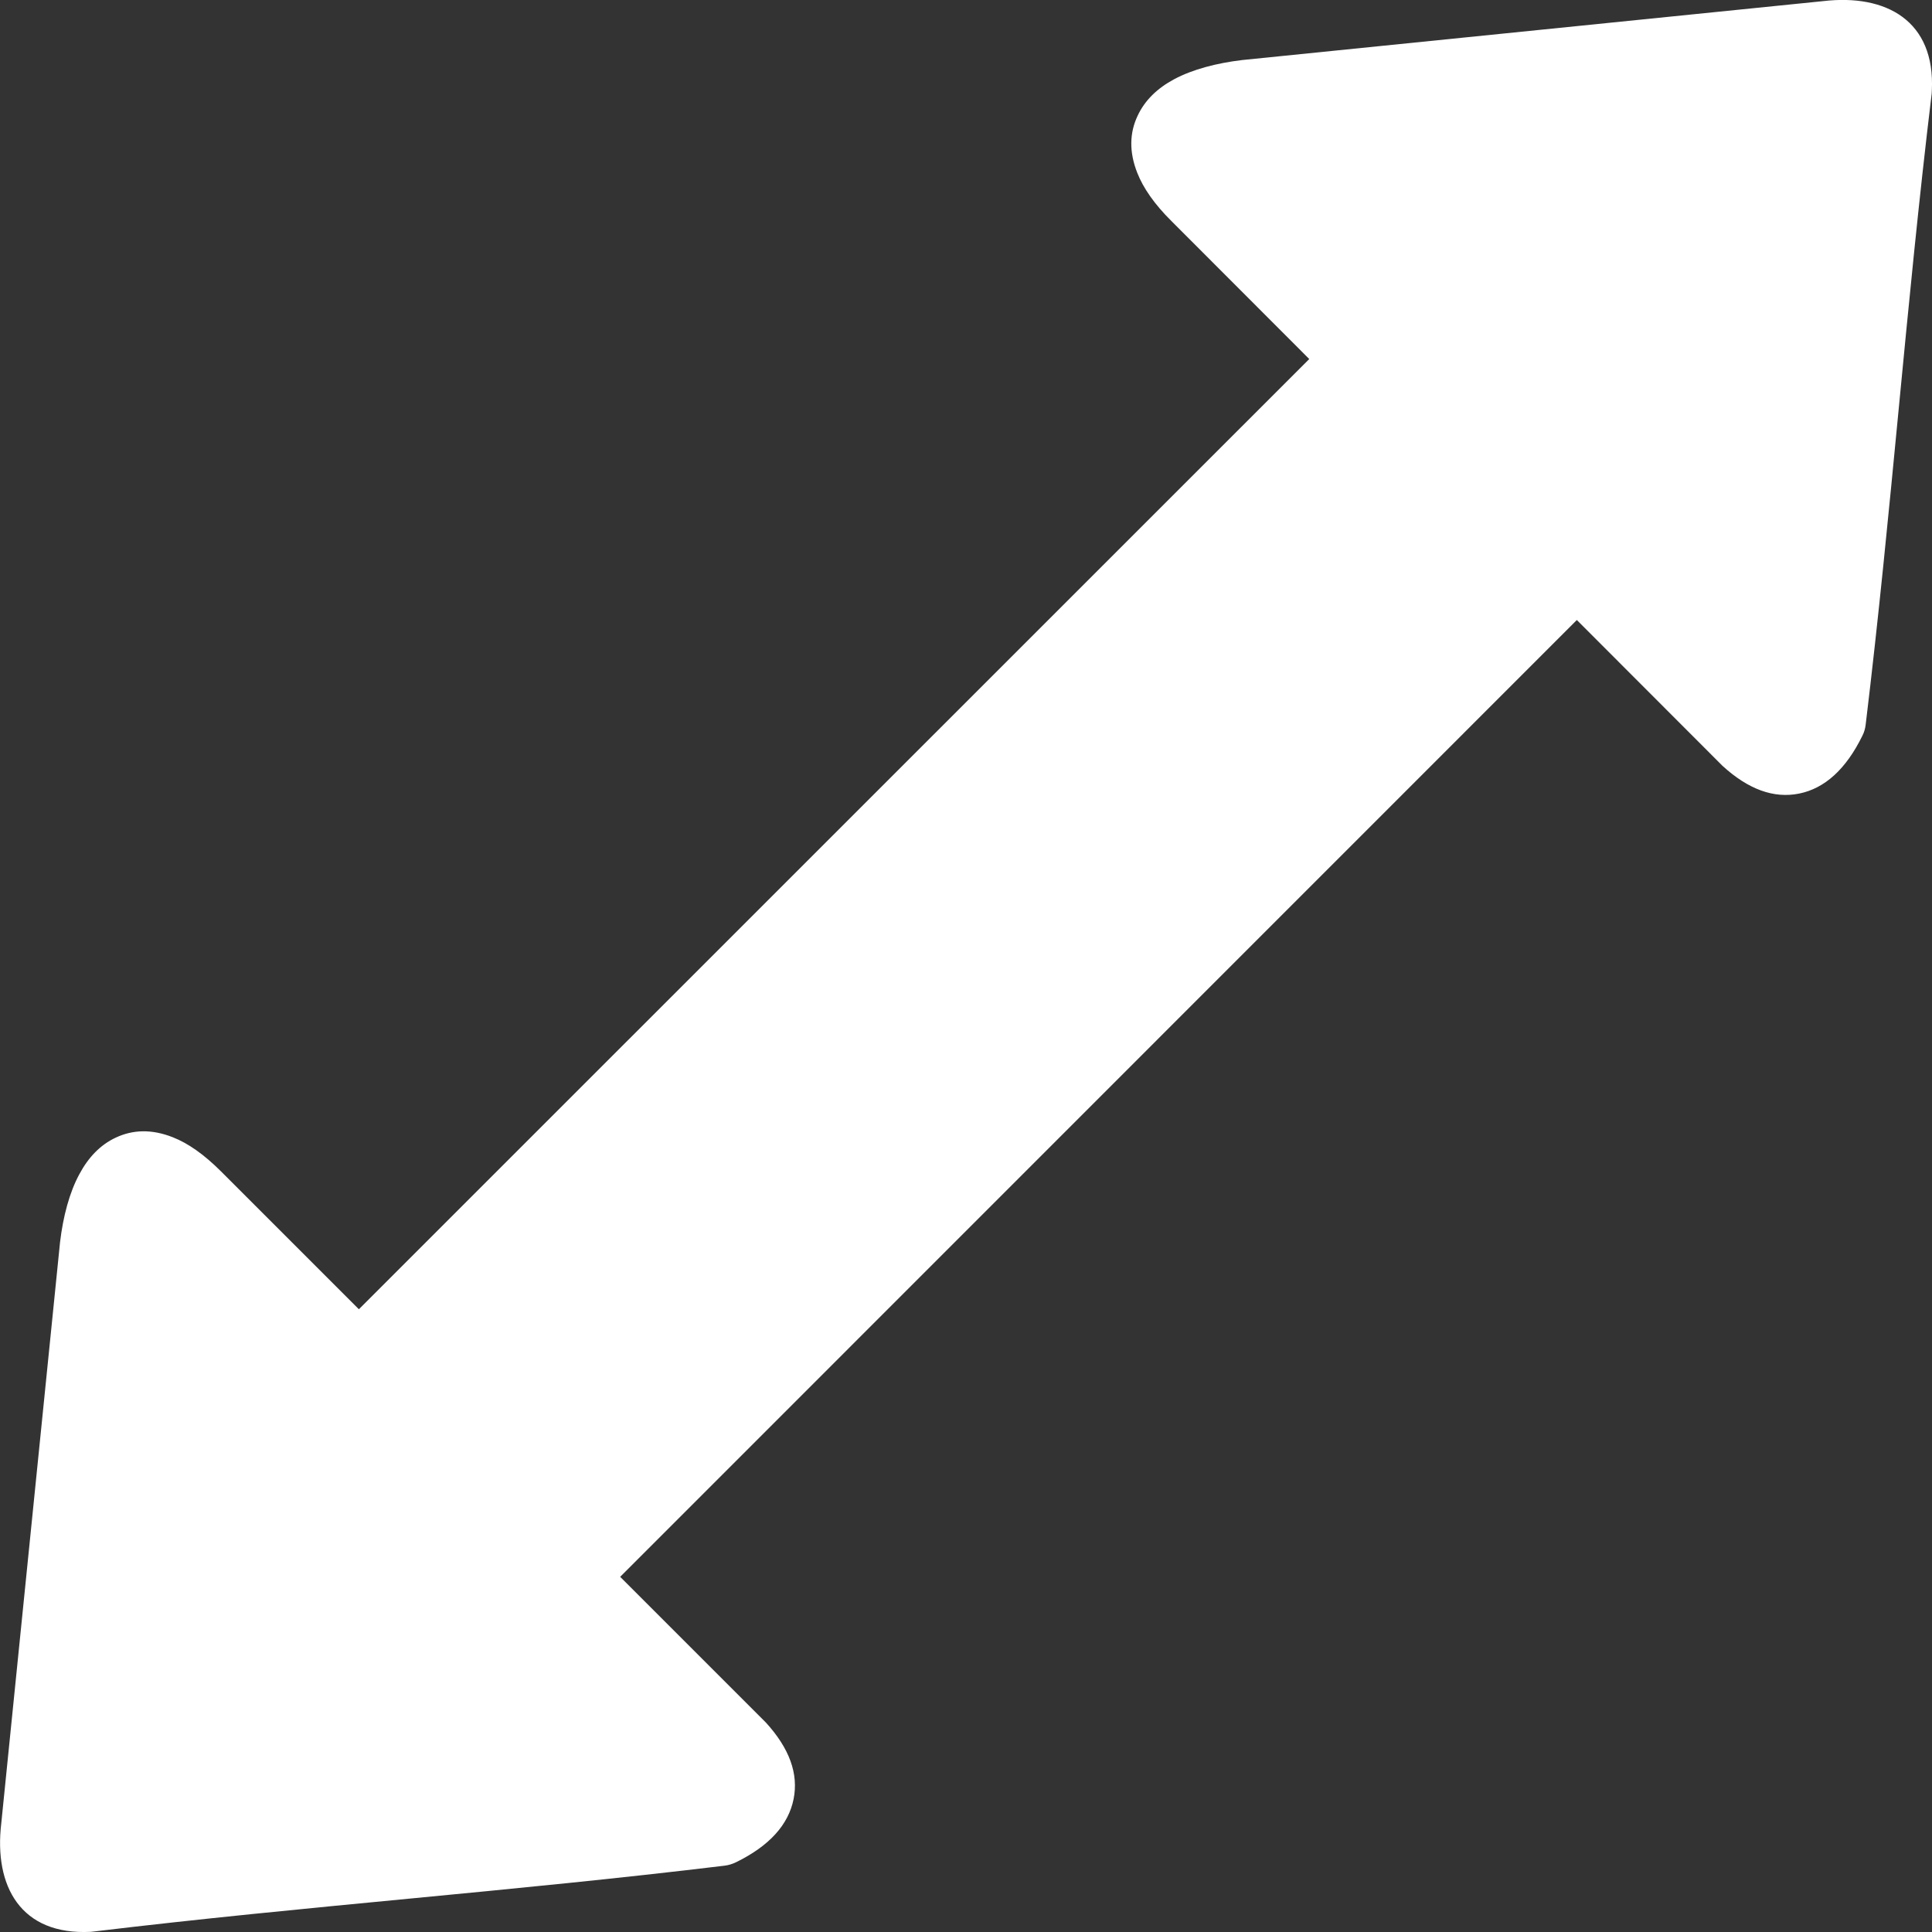 <svg width="12" height="12" viewBox="0 0 12 12" fill="none" xmlns="http://www.w3.org/2000/svg">
<rect x="0" y="0" width="12" height="12" fill="#333333" stroke="none"/>
<g clip-path="url(#clip0_311_1536)">
<path d="M2.229 8.132L8.132 2.23C7.9 1.997 7.508 1.606 7.276 1.373C7.17 1.268 7.101 1.168 7.064 1.074C7.012 0.943 7.016 0.824 7.066 0.719C7.111 0.622 7.19 0.547 7.293 0.492C7.407 0.431 7.556 0.392 7.715 0.373L11.324 0.007C11.716 -0.039 12.021 0.13 11.999 0.563L11.998 0.582C11.837 1.913 11.749 3.171 11.588 4.501C11.585 4.525 11.579 4.548 11.567 4.571C11.466 4.777 11.334 4.897 11.175 4.929C11.017 4.961 10.859 4.903 10.699 4.757L9.794 3.851L3.852 9.794L4.757 10.699C4.903 10.859 4.961 11.017 4.929 11.175C4.897 11.334 4.778 11.466 4.571 11.567C4.548 11.578 4.525 11.585 4.501 11.588C3.171 11.749 1.913 11.837 0.582 11.997L0.563 11.999C0.13 12.021 -0.039 11.717 0.008 11.324L0.373 7.715C0.392 7.556 0.431 7.407 0.493 7.293C0.548 7.19 0.622 7.111 0.719 7.066C0.825 7.016 0.943 7.012 1.074 7.064C1.168 7.101 1.267 7.17 1.373 7.276L2.229 8.132Z" fill="white"/>
</g>
<defs>
<clipPath id="clip0_311_1536">
<rect width="12" height="12" fill="white" transform="translate(12) rotate(90)"/>
</clipPath>
</defs>
</svg>
